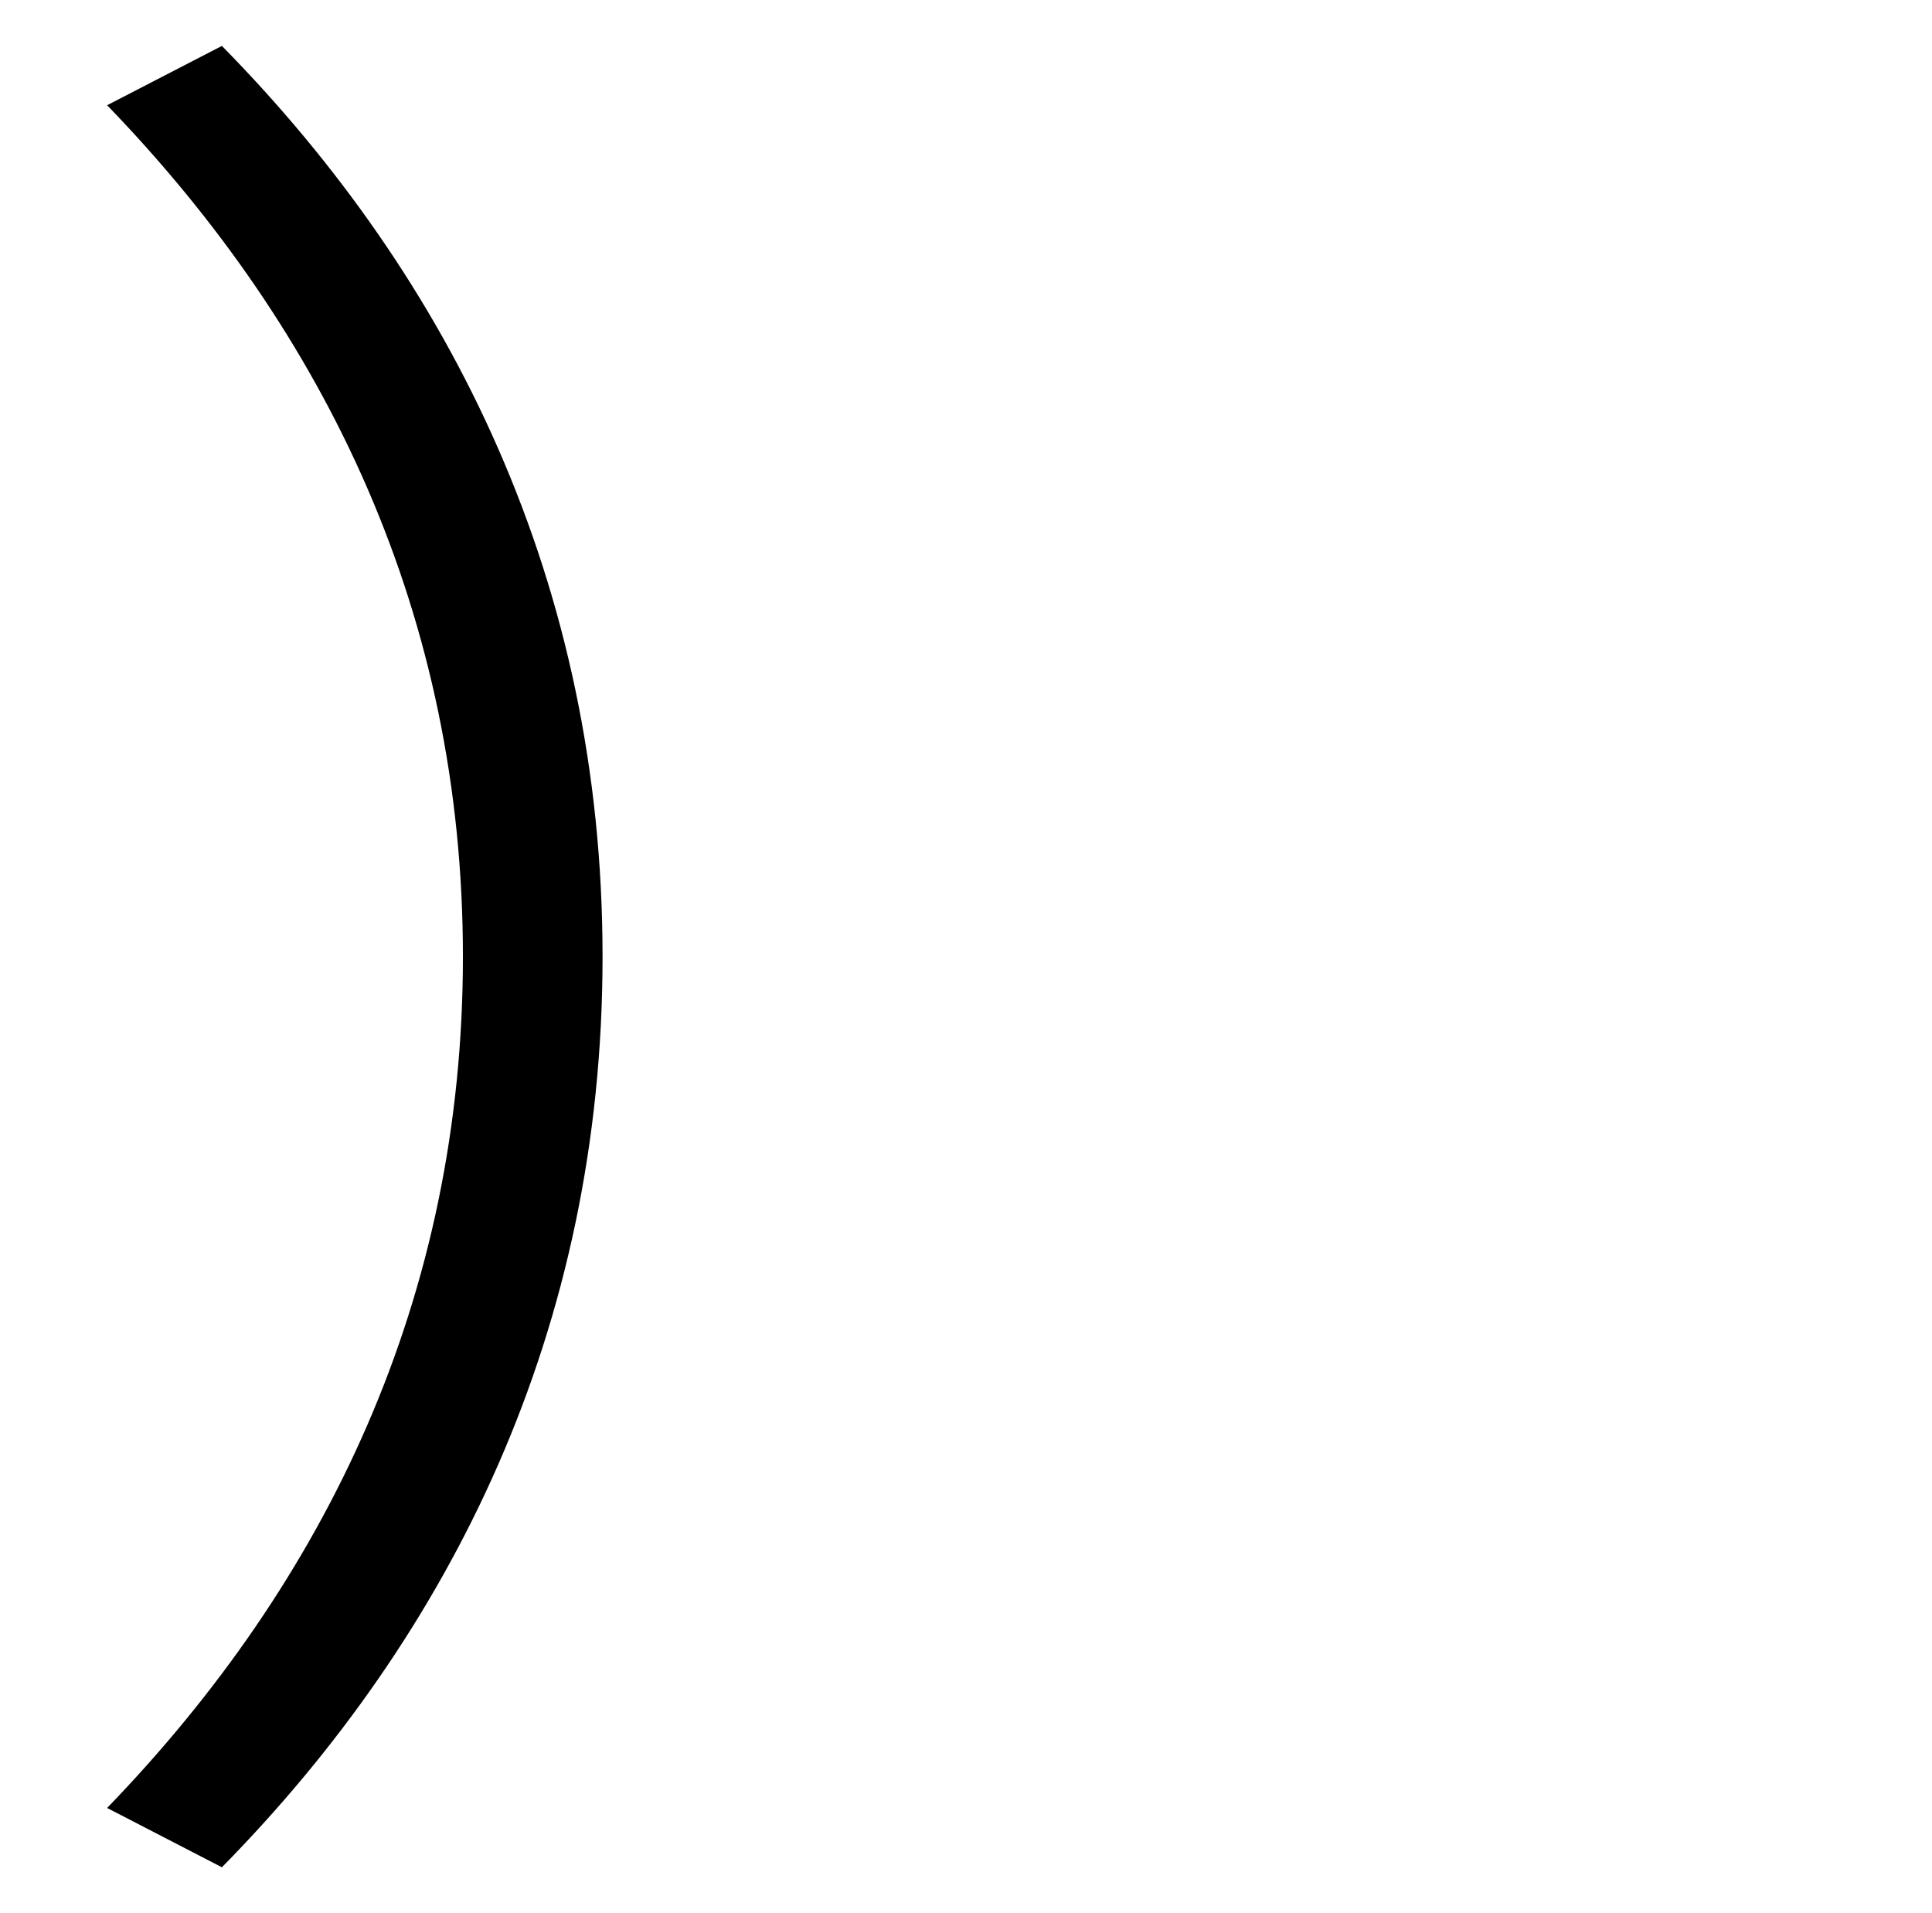 <?xml version="1.0" standalone="no"?>
<!DOCTYPE svg PUBLIC "-//W3C//DTD SVG 1.1//EN" "http://www.w3.org/Graphics/SVG/1.1/DTD/svg11.dtd" >
<svg xmlns="http://www.w3.org/2000/svg" xmlns:xlink="http://www.w3.org/1999/xlink" version="1.1" viewBox="-10 0 1010 1000">
   <path fill="currentColor"
d="M106 24c120 122 199 281 199 476s-79 354 -199 476l-60 -31c115 -119 186 -267 186 -445s-71 -326 -186 -445z" />
</svg>
